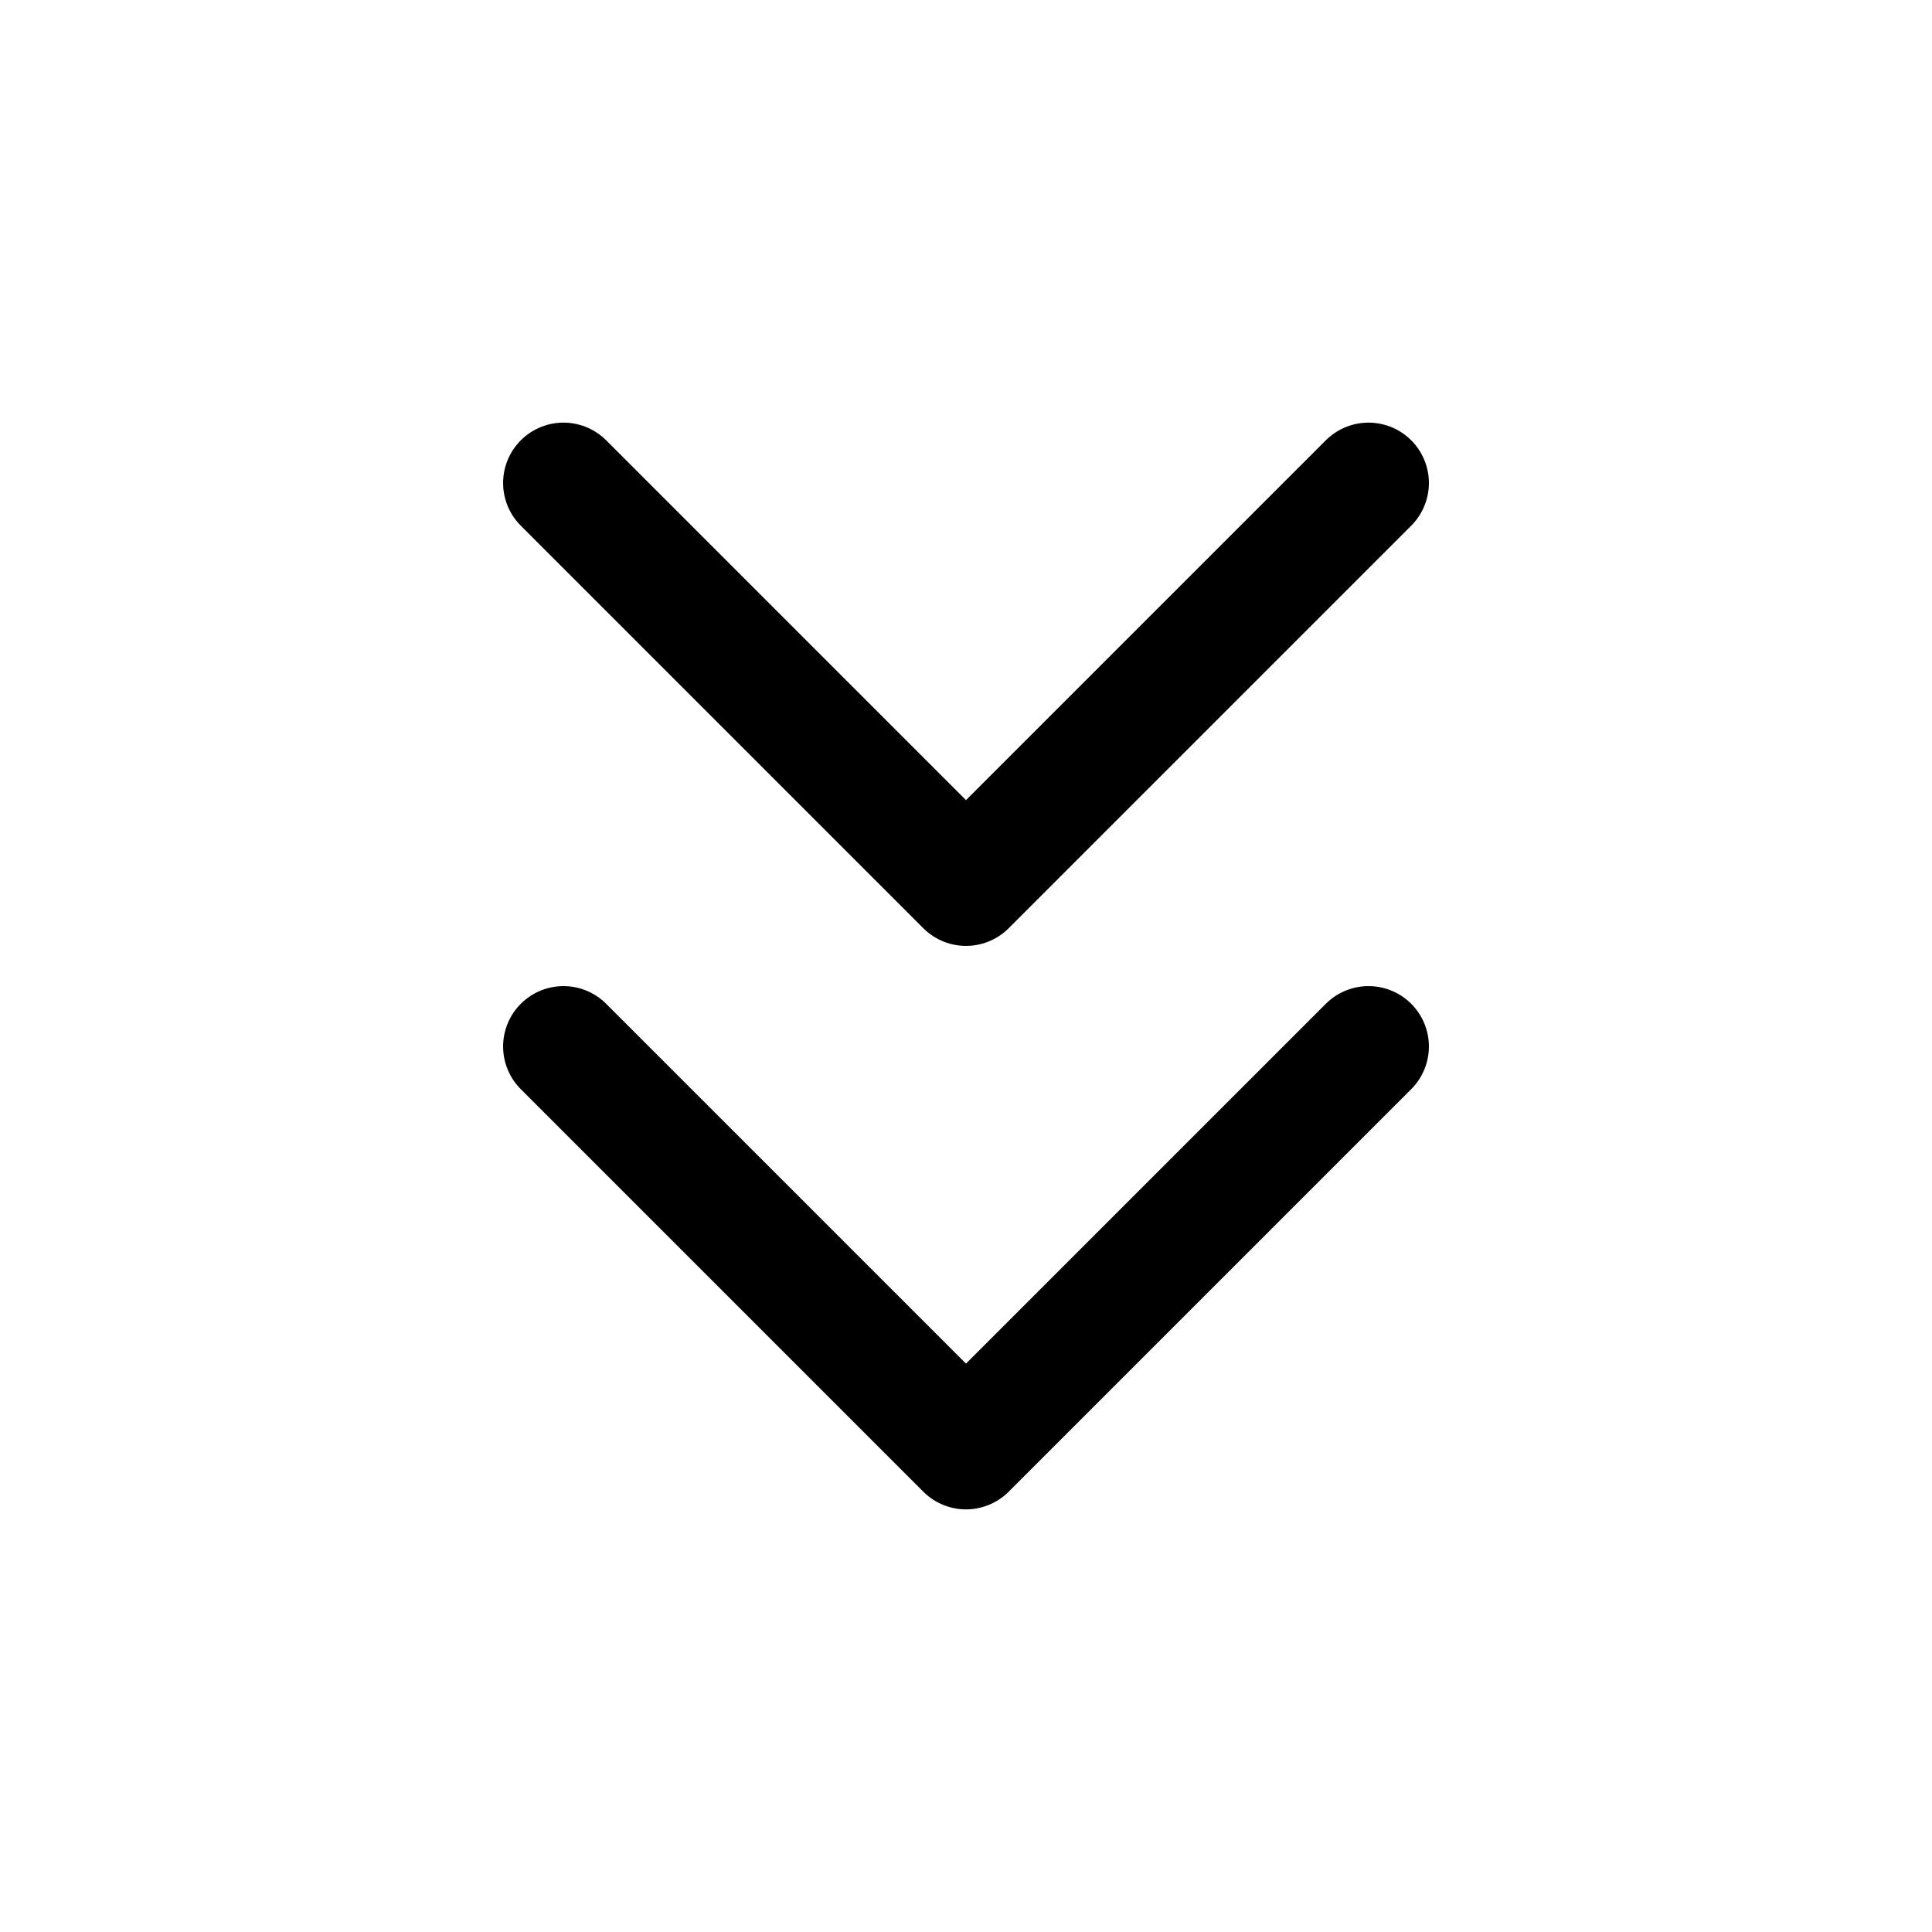 <svg width="32" height="32" viewBox="0 0 32 32" fill="none" xmlns="http://www.w3.org/2000/svg">
<path d="M9.333 17.333L16 24L22.667 17.333" stroke="black" stroke-width="2" stroke-linecap="round" stroke-linejoin="round"/>
<path d="M9.333 8L16 14.667L22.667 8" stroke="black" stroke-width="2" stroke-linecap="round" stroke-linejoin="round"/>
</svg>
